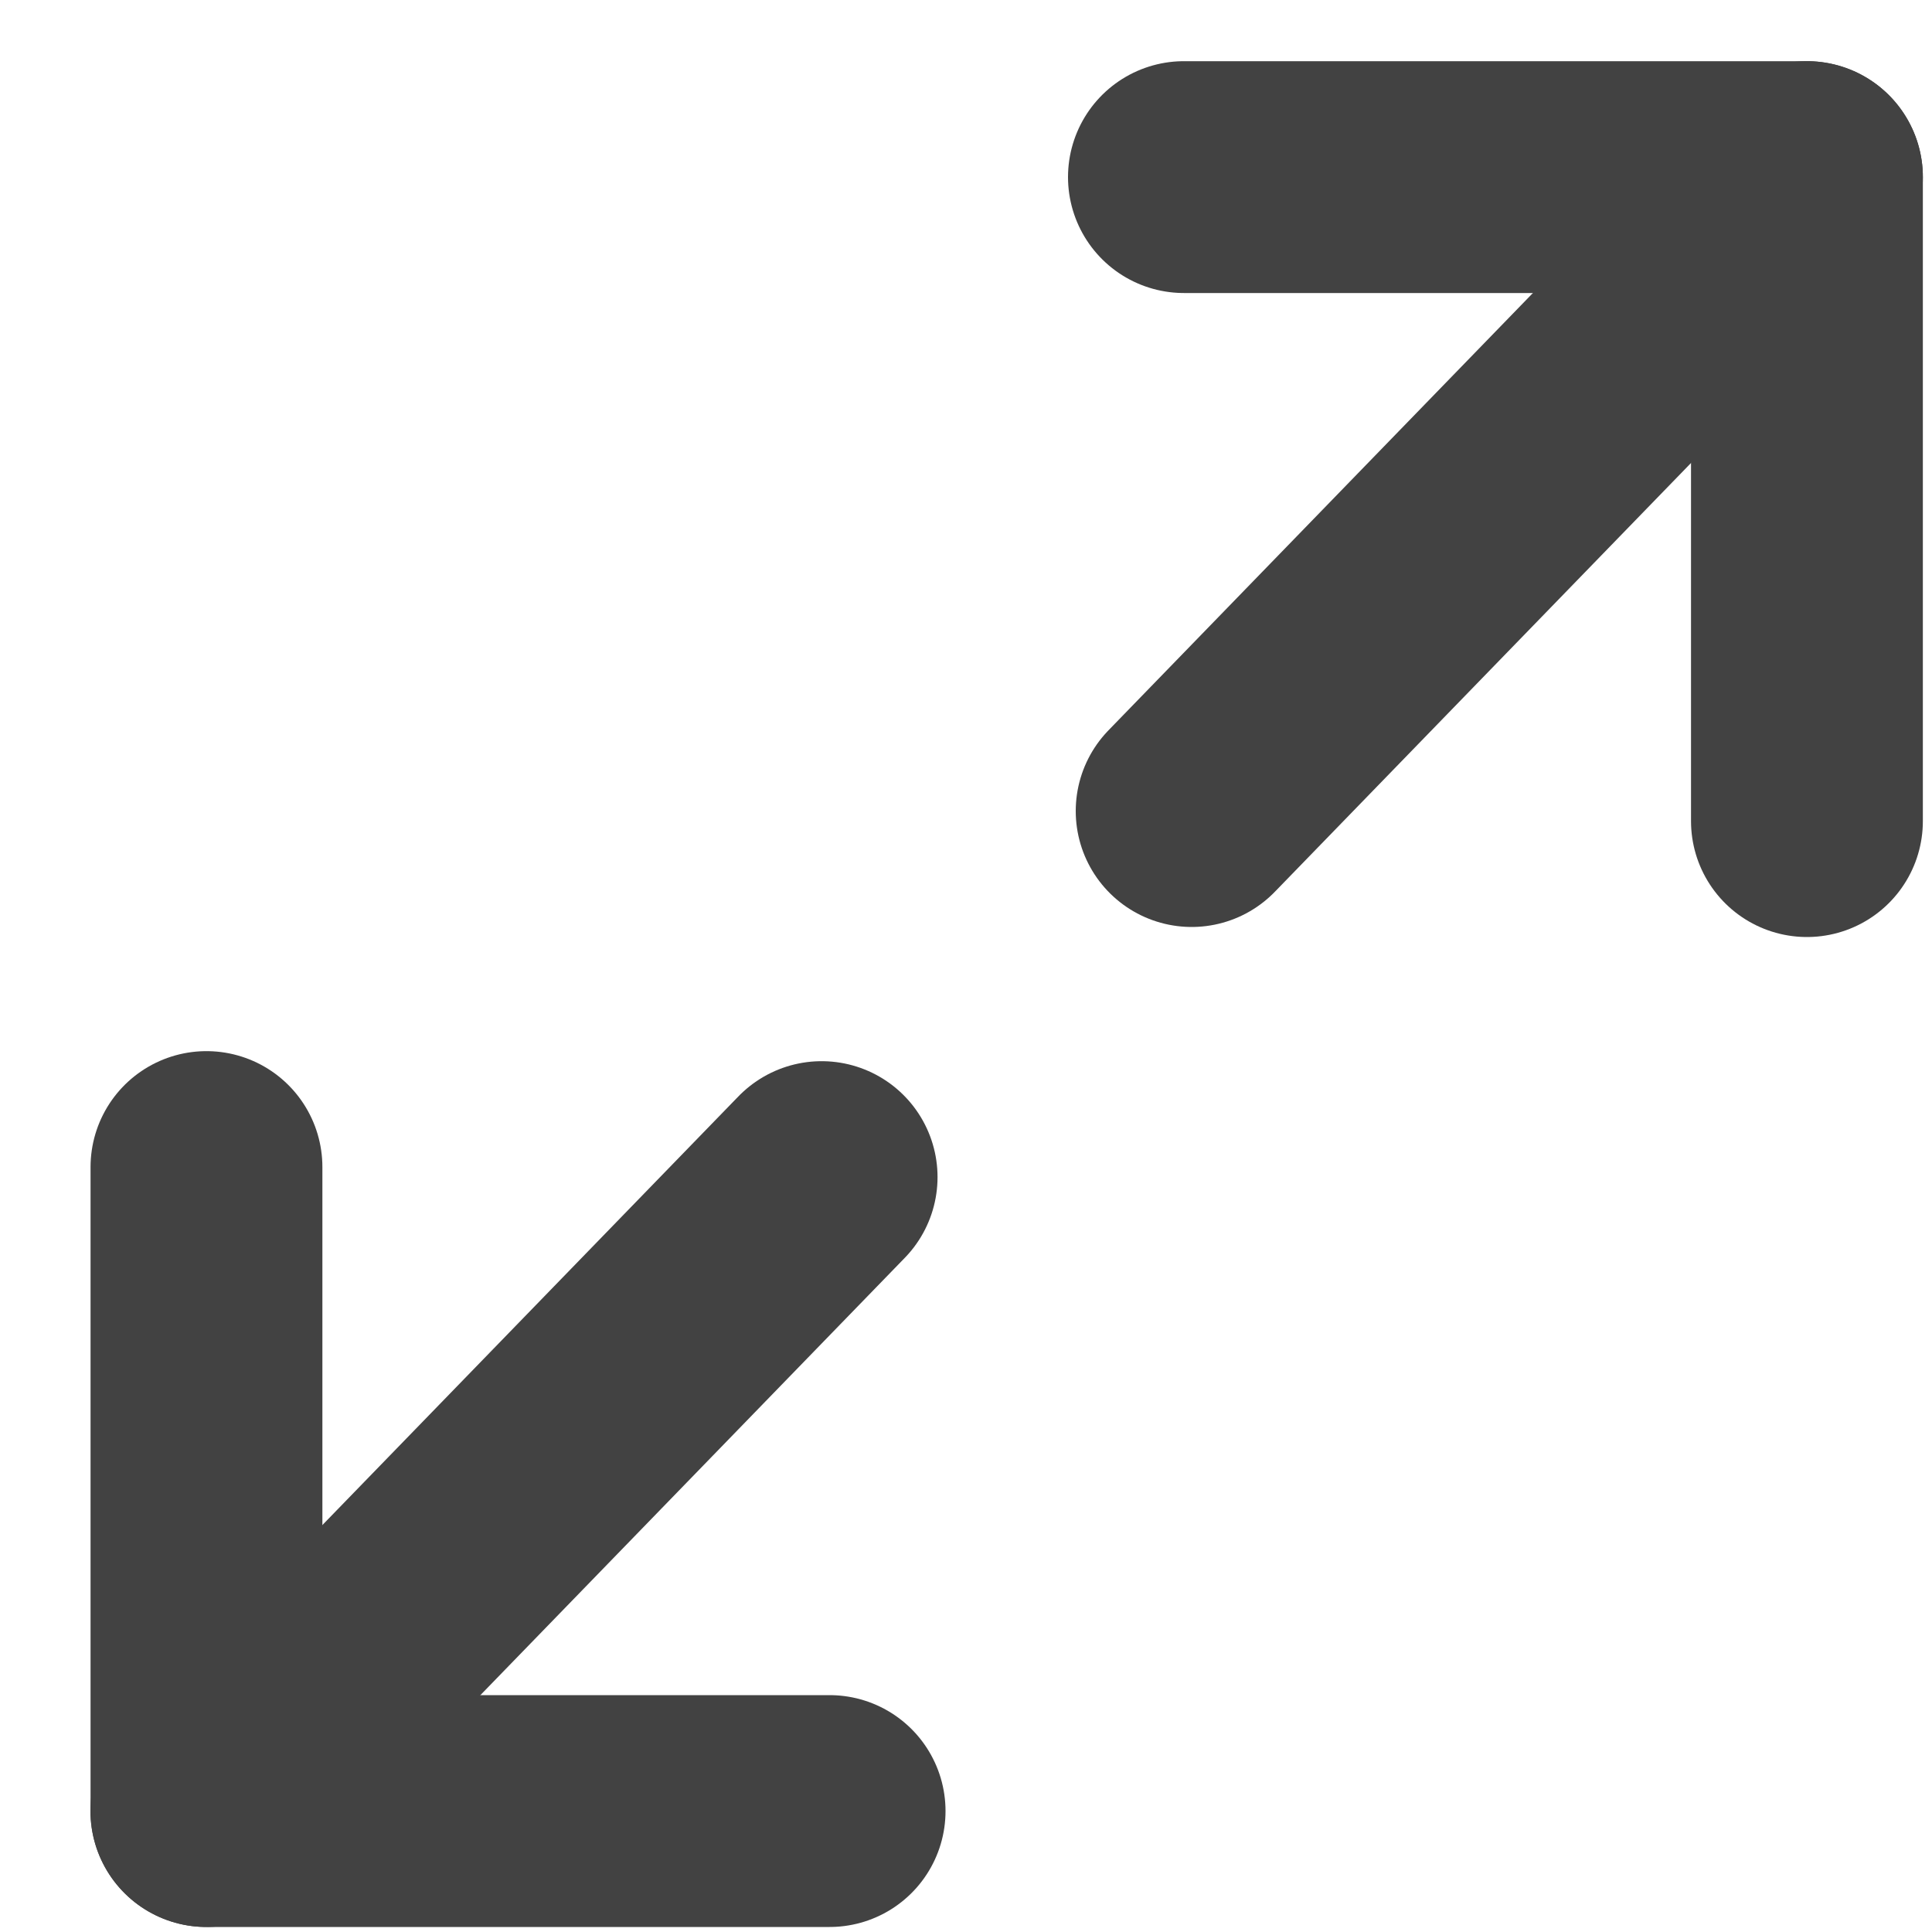 <?xml version="1.0" encoding="UTF-8"?>
<svg width='15px' height='15px' viewBox='0 0 15 15' version='1.1' xmlns='http://www.w3.org/2000/svg'>
  <title>Group 4</title>
  <g id='Page-1' stroke='none' stroke-width='1' fill='none' fill-rule='evenodd' stroke-linecap='round'
     stroke-linejoin='round'>
    <g id='Group-4' transform='translate(1.603, 1.375)' stroke='#424242' stroke-width='1.8'>
      <polyline id='Path-13'
                transform='translate(2.419, 10.186) rotate(-180) translate(-2.419, -10.186) '
                points='2.90123481e-12 7.686 4.838 7.686 4.838 12.686'></polyline>
      <line x1='4.777' y1='7.764' x2='4.96980235e-12' y2='12.686' id='Path-14'
            transform='translate(2.388, 10.225) rotate(-180) translate(-2.388, -10.225) '></line>
      <polyline id='Path-13' points='7.589 0 12.426 0 12.426 5'></polyline>
      <line x1='12.426' y1='9.02833364e-13' x2='7.649' y2='4.922' id='Path-14'></line>
    </g>
  </g>
</svg>
